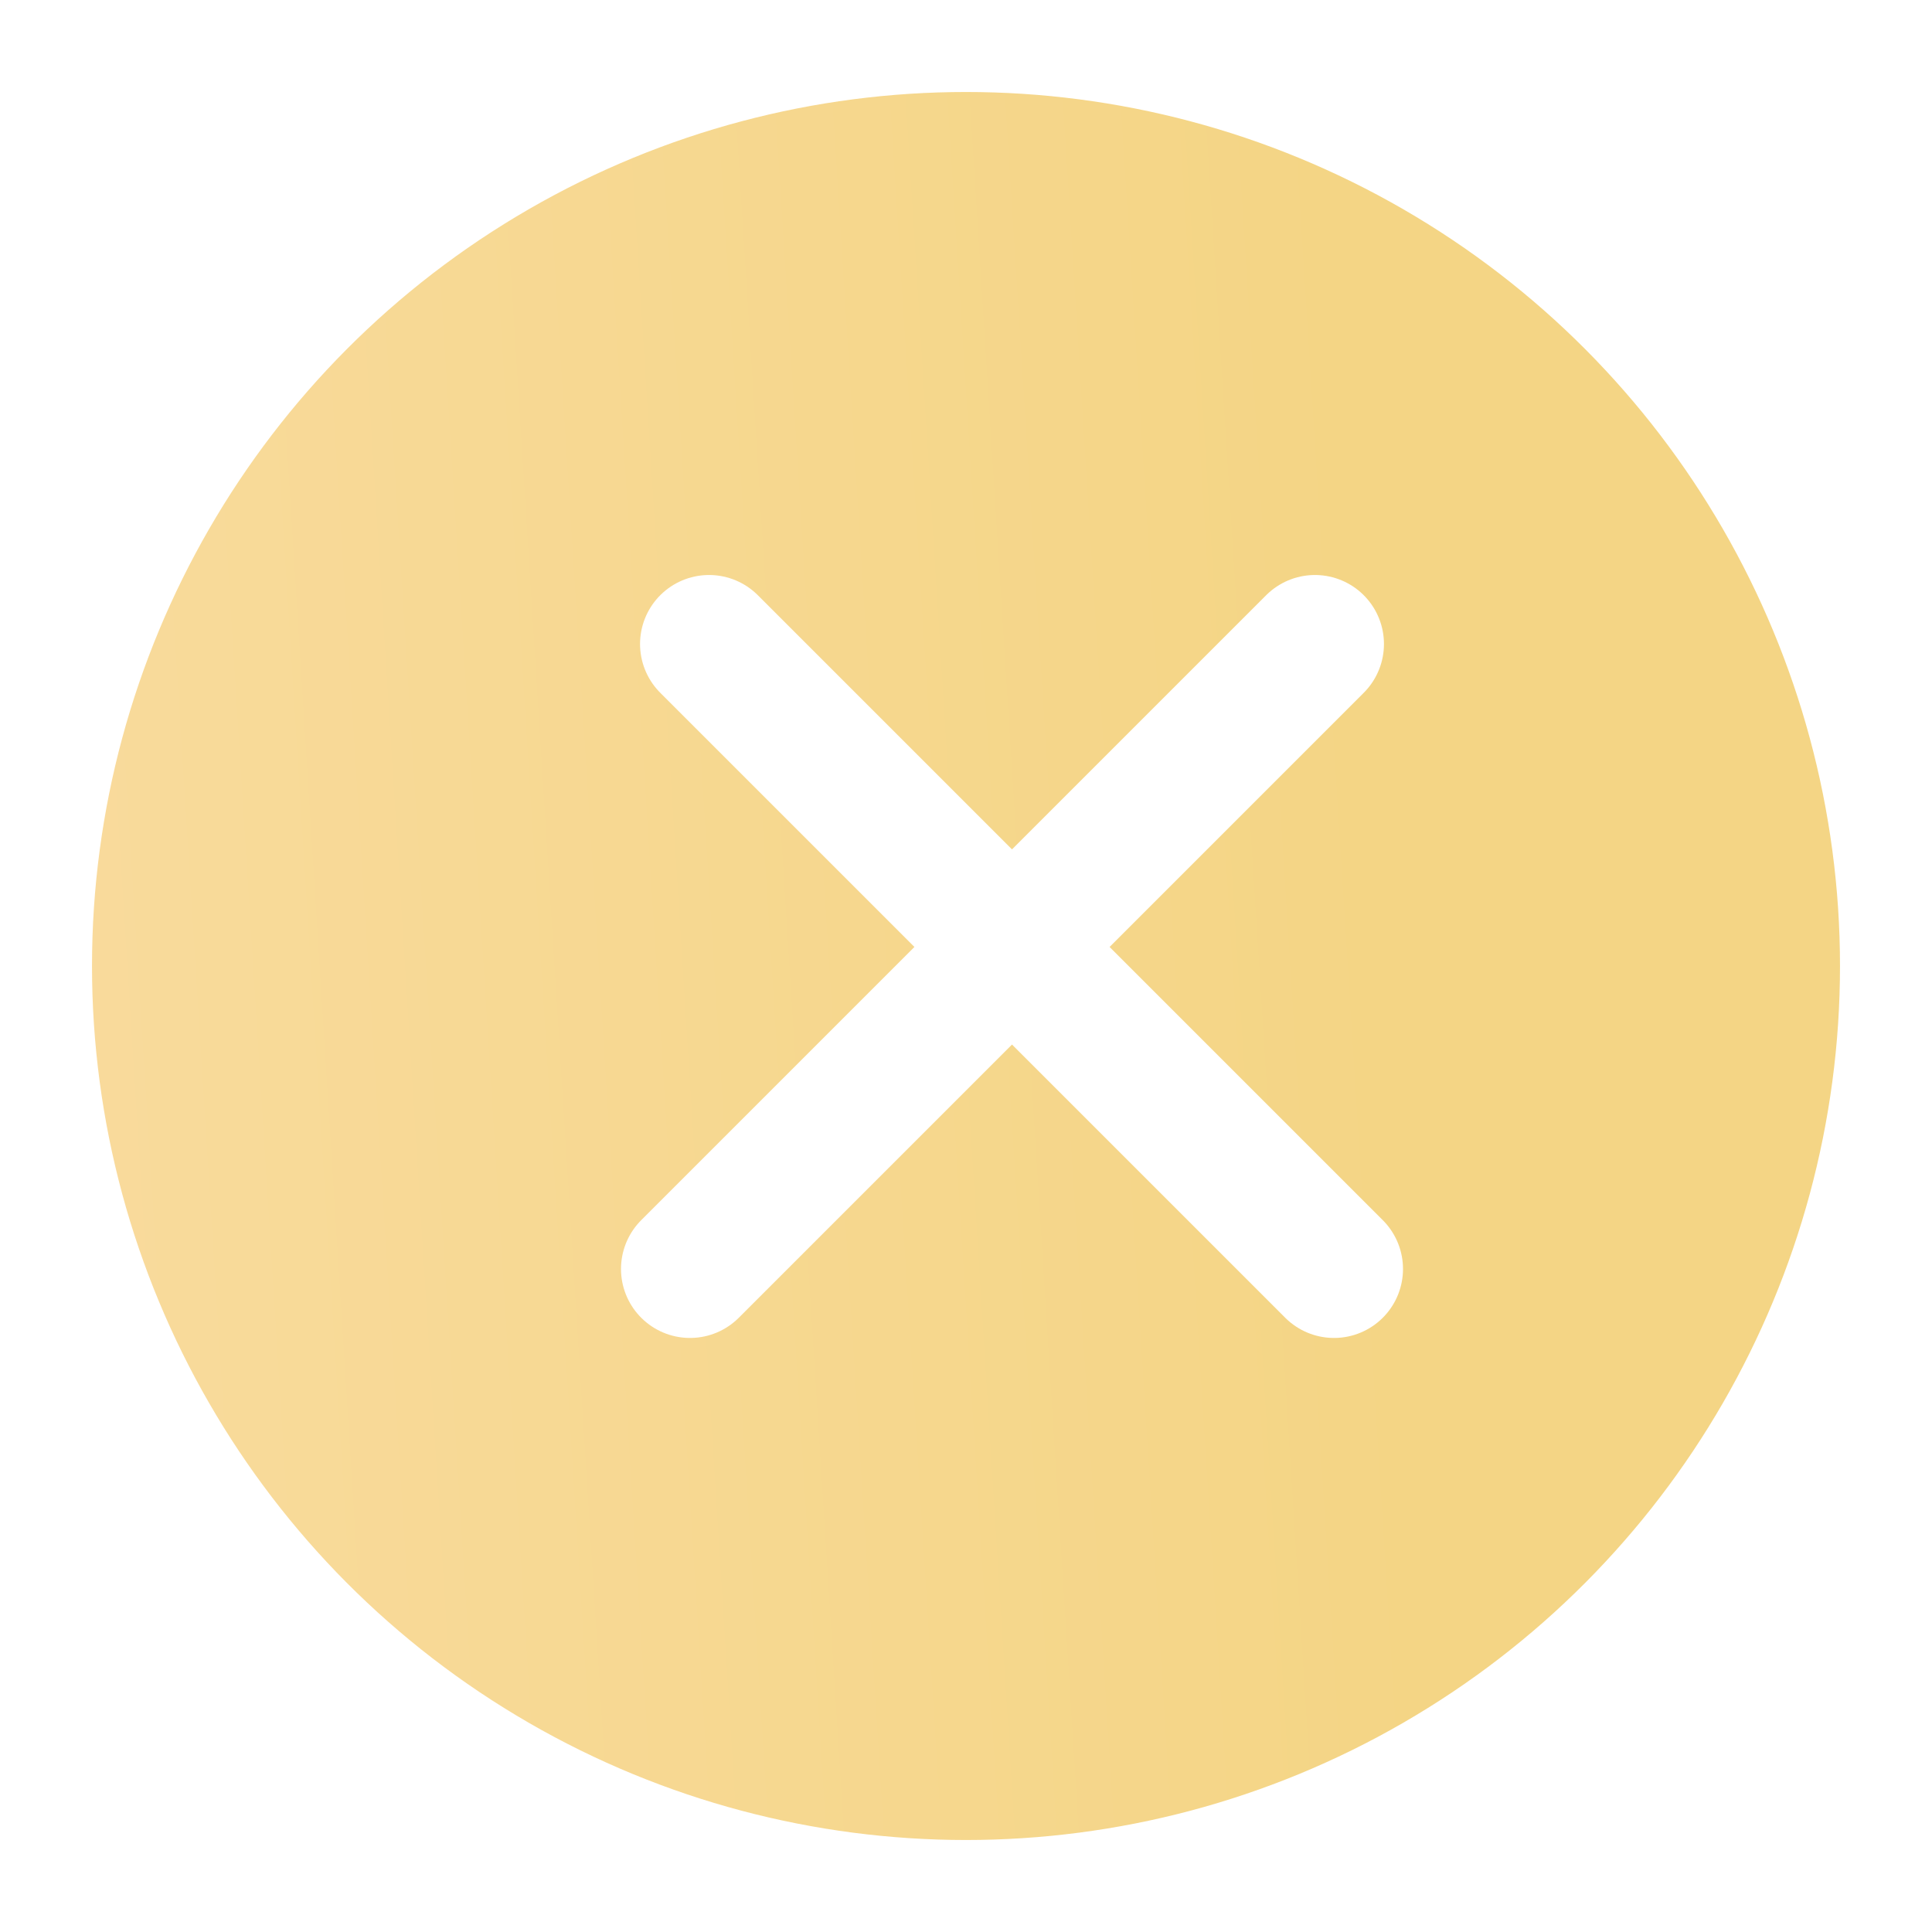 <svg width="42" height="42" viewBox="0 0 42 42" fill="none" xmlns="http://www.w3.org/2000/svg">
<circle r="20" transform="matrix(-1 0 0 1 21 21)" fill="url(#paint0_linear)" stroke="white" stroke-width="2"/>
<g filter="url(#filter0_i)">
<path d="M14 27.586L27.586 14M28 27.586L14.414 14" stroke="white" stroke-width="3" stroke-linecap="round"/>
</g>
<defs>
<filter id="filter0_i" x="12.5" y="12.5" width="18" height="16.586" filterUnits="userSpaceOnUse" color-interpolation-filters="sRGB">
<feFlood flood-opacity="0" result="BackgroundImageFix"/>
<feBlend mode="normal" in="SourceGraphic" in2="BackgroundImageFix" result="shape"/>
<feColorMatrix in="SourceAlpha" type="matrix" values="0 0 0 0 0 0 0 0 0 0 0 0 0 0 0 0 0 0 127 0" result="hardAlpha"/>
<feOffset dx="1"/>
<feGaussianBlur stdDeviation="0.5"/>
<feComposite in2="hardAlpha" operator="arithmetic" k2="-1" k3="1"/>
<feColorMatrix type="matrix" values="0 0 0 0 0 0 0 0 0 0 0 0 0 0 0 0 0 0 0.15 0"/>
<feBlend mode="normal" in2="shape" result="effect1_innerShadow"/>
</filter>
<linearGradient id="paint0_linear" x1="54.814" y1="42" x2="-11.307" y2="37.839" gradientUnits="userSpaceOnUse">
<stop stop-color="#FFE2BA"/>
<stop offset="1" stop-color="#F4D585"/>
</linearGradient>
</defs>
</svg>
